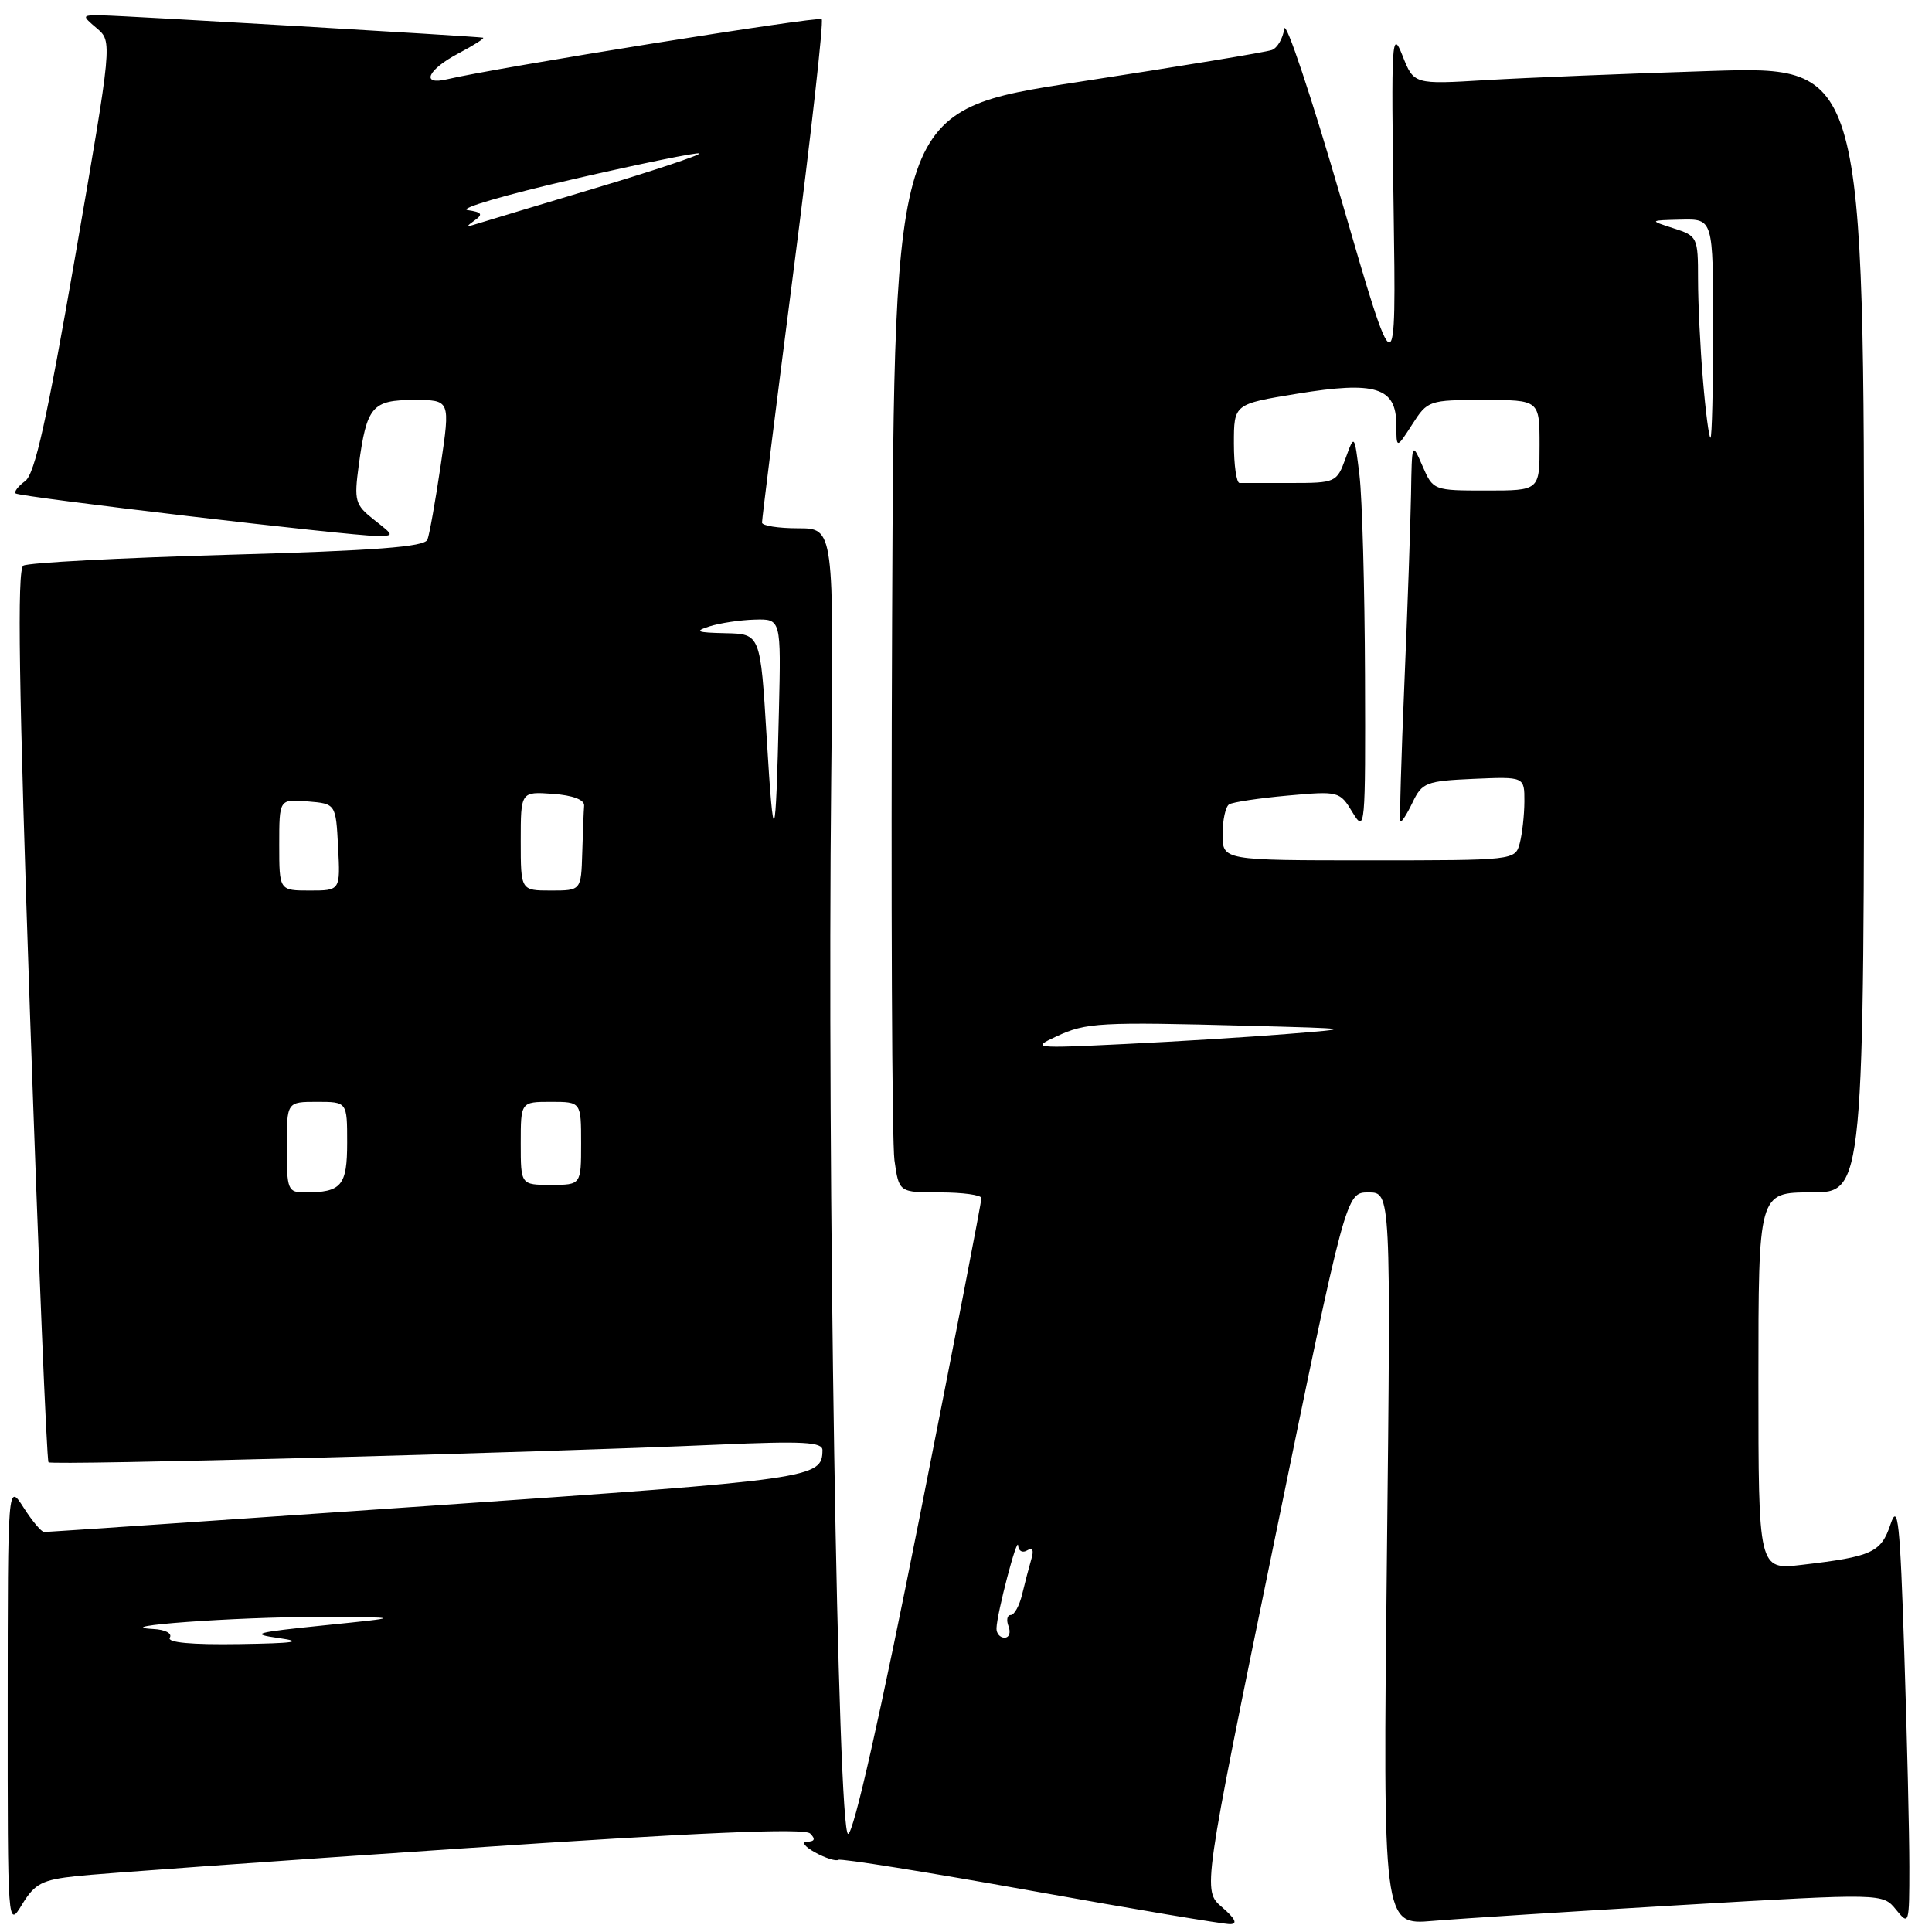 <?xml version="1.0" encoding="UTF-8" standalone="no"?>
<!DOCTYPE svg PUBLIC "-//W3C//DTD SVG 1.1//EN" "http://www.w3.org/Graphics/SVG/1.1/DTD/svg11.dtd" >
<svg xmlns="http://www.w3.org/2000/svg" xmlns:xlink="http://www.w3.org/1999/xlink" version="1.1" viewBox="0 0 256 256">
 <g >
 <path fill="currentColor"
d=" M 10.19 248.59 C 13.11 248.27 35.93 246.63 60.90 244.95 C 92.73 242.80 106.61 242.21 107.35 242.95 C 108.08 243.68 107.97 244.01 106.95 244.04 C 106.15 244.05 106.62 244.69 107.99 245.45 C 109.36 246.20 110.75 246.65 111.09 246.44 C 111.43 246.23 122.91 248.07 136.61 250.53 C 150.30 252.99 162.18 254.98 163.00 254.96 C 164.03 254.94 163.68 254.23 161.92 252.71 C 159.35 250.50 159.35 250.50 168.85 204.25 C 178.35 158.00 178.35 158.00 181.33 158.00 C 184.30 158.00 184.30 158.00 183.77 206.55 C 183.24 255.10 183.24 255.10 189.87 254.53 C 193.52 254.22 208.42 253.27 222.99 252.42 C 249.48 250.87 249.48 250.87 251.24 253.05 C 252.96 255.17 253.00 255.02 253.00 247.36 C 253.00 243.04 252.70 230.28 252.33 219.02 C 251.77 201.64 251.49 199.05 250.51 201.96 C 249.25 205.73 248.07 206.26 238.75 207.35 C 233.00 208.02 233.00 208.02 233.00 183.01 C 233.00 158.00 233.00 158.00 240.00 158.00 C 247.00 158.00 247.00 158.00 247.00 83.38 C 247.00 8.77 247.00 8.77 226.75 9.40 C 215.61 9.75 202.19 10.30 196.92 10.61 C 187.34 11.19 187.34 11.19 185.83 7.35 C 184.42 3.78 184.33 5.23 184.66 27.50 C 185.01 51.50 185.01 51.50 177.75 26.51 C 173.76 12.77 170.35 2.56 170.17 3.82 C 169.99 5.09 169.26 6.35 168.54 6.62 C 167.83 6.90 156.28 8.80 142.87 10.86 C 118.50 14.60 118.50 14.60 118.21 82.05 C 118.05 119.15 118.19 151.41 118.52 153.75 C 119.12 158.00 119.12 158.00 124.56 158.00 C 127.55 158.00 130.02 158.34 130.04 158.75 C 130.07 159.16 126.36 178.29 121.81 201.25 C 116.67 227.14 113.10 243.00 112.38 243.00 C 111.00 243.00 109.59 154.91 110.14 103.25 C 110.50 70.00 110.50 70.00 105.75 70.00 C 103.14 70.00 100.99 69.66 100.97 69.25 C 100.96 68.84 102.84 53.77 105.16 35.77 C 107.48 17.77 109.15 2.82 108.88 2.54 C 108.45 2.11 65.64 8.98 59.25 10.50 C 55.71 11.35 56.62 9.25 60.75 7.07 C 62.81 5.98 64.28 5.05 64.00 4.99 C 63.04 4.81 16.48 2.08 13.64 2.04 C 10.80 2.00 10.79 2.01 12.83 3.75 C 14.89 5.50 14.89 5.50 9.96 34.00 C 6.22 55.57 4.62 62.80 3.34 63.74 C 2.41 64.42 1.84 65.16 2.07 65.38 C 2.58 65.85 46.44 71.02 49.88 71.01 C 52.27 71.00 52.27 71.00 49.56 68.87 C 47.04 66.88 46.90 66.38 47.54 61.62 C 48.59 53.85 49.31 53.00 54.87 53.00 C 59.67 53.00 59.67 53.00 58.40 61.61 C 57.70 66.35 56.91 70.80 56.64 71.50 C 56.27 72.47 49.79 72.96 30.18 73.51 C 15.90 73.92 3.71 74.56 3.09 74.95 C 2.25 75.46 2.49 90.99 3.98 134.49 C 5.10 166.86 6.19 193.53 6.43 193.76 C 6.85 194.19 70.18 192.52 95.25 191.42 C 106.40 190.93 109.00 191.07 108.98 192.16 C 108.94 195.88 107.96 196.01 56.92 199.53 C 29.19 201.44 6.21 203.00 5.85 203.00 C 5.49 203.00 4.26 201.54 3.12 199.75 C 1.03 196.50 1.03 196.50 1.02 226.00 C 1.01 255.50 1.01 255.50 2.94 252.33 C 4.62 249.58 5.58 249.08 10.19 248.59 Z  M 22.50 217.00 C 22.85 216.43 21.90 215.93 20.31 215.85 C 13.97 215.50 31.34 214.24 42.00 214.26 C 53.50 214.29 53.50 214.29 43.00 215.36 C 33.70 216.31 33.01 216.50 37.00 217.06 C 40.35 217.54 39.00 217.74 31.69 217.85 C 25.37 217.95 22.10 217.64 22.50 217.00 Z  M 132.04 215.75 C 132.11 213.71 134.82 203.38 134.91 204.81 C 134.96 205.53 135.50 205.81 136.11 205.43 C 136.83 204.99 137.02 205.41 136.65 206.62 C 136.35 207.66 135.80 209.74 135.44 211.25 C 135.08 212.76 134.40 214.00 133.92 214.00 C 133.45 214.00 133.32 214.68 133.64 215.50 C 133.95 216.32 133.72 217.00 133.11 217.00 C 132.50 217.00 132.02 216.44 132.04 215.75 Z  M 38.00 152.00 C 38.00 146.00 38.00 146.00 42.00 146.00 C 46.00 146.00 46.00 146.00 46.00 151.39 C 46.00 157.12 45.26 158.00 40.42 158.00 C 38.13 158.00 38.00 157.68 38.00 152.00 Z  M 69.00 151.50 C 69.00 146.00 69.00 146.00 73.00 146.00 C 77.00 146.00 77.00 146.00 77.00 151.50 C 77.00 157.00 77.00 157.00 73.00 157.00 C 69.00 157.00 69.00 157.00 69.00 151.50 Z  M 140.00 137.32 C 143.92 135.49 145.67 135.39 165.50 135.92 C 179.50 136.29 179.50 136.29 170.50 137.01 C 165.55 137.41 155.88 138.01 149.00 138.34 C 136.91 138.93 136.61 138.89 140.00 137.32 Z  M 37.00 111.94 C 37.00 105.88 37.00 105.88 40.75 106.19 C 44.50 106.50 44.50 106.50 44.80 112.25 C 45.10 118.00 45.10 118.00 41.05 118.00 C 37.00 118.00 37.00 118.00 37.00 111.94 Z  M 69.00 111.44 C 69.00 104.89 69.00 104.89 73.25 105.19 C 75.89 105.38 77.46 105.97 77.40 106.75 C 77.34 107.44 77.23 110.25 77.15 113.00 C 77.00 118.00 77.00 118.00 73.00 118.00 C 69.00 118.00 69.00 118.00 69.00 111.44 Z  M 162.00 110.56 C 162.00 108.67 162.39 106.87 162.87 106.58 C 163.36 106.28 166.84 105.76 170.62 105.42 C 177.39 104.81 177.53 104.84 179.22 107.65 C 180.89 110.40 180.94 109.80 180.87 89.50 C 180.83 77.95 180.50 66.03 180.14 63.00 C 179.47 57.50 179.47 57.50 178.29 60.75 C 177.13 63.93 176.97 64.00 171.05 64.00 C 167.72 64.00 164.66 64.00 164.25 64.00 C 163.84 64.00 163.50 61.65 163.50 58.77 C 163.50 53.54 163.50 53.54 171.88 52.17 C 182.26 50.47 184.99 51.32 185.02 56.23 C 185.03 59.50 185.03 59.50 187.12 56.25 C 189.16 53.06 189.34 53.00 196.60 53.00 C 204.00 53.00 204.00 53.00 204.00 59.00 C 204.00 65.00 204.00 65.00 196.95 65.00 C 189.96 65.00 189.89 64.98 188.49 61.75 C 187.09 58.53 187.08 58.57 186.97 65.50 C 186.90 69.35 186.51 80.60 186.09 90.50 C 185.67 100.40 185.43 108.65 185.57 108.83 C 185.71 109.00 186.43 107.88 187.17 106.33 C 188.43 103.69 188.97 103.48 195.26 103.20 C 202.00 102.91 202.00 102.91 201.99 106.20 C 201.98 108.02 201.70 110.51 201.37 111.75 C 200.77 113.99 200.64 114.00 181.38 114.00 C 162.00 114.00 162.00 114.00 162.00 110.56 Z  M 101.59 97.75 C 100.76 84.00 100.76 84.00 96.13 83.90 C 92.32 83.82 91.94 83.66 94.00 83.00 C 95.38 82.56 98.08 82.15 100.00 82.10 C 103.50 82.00 103.50 82.00 103.21 94.25 C 102.79 112.36 102.51 112.98 101.59 97.75 Z  M 225.65 50.35 C 225.29 46.14 225.00 40.13 225.00 36.99 C 225.00 31.44 224.92 31.26 221.75 30.25 C 218.50 29.20 218.50 29.20 222.75 29.10 C 227.00 29.00 227.00 29.00 227.00 43.50 C 227.00 51.48 226.84 58.00 226.65 58.00 C 226.45 58.00 226.00 54.56 225.65 50.35 Z  M 62.91 29.19 C 64.04 28.39 63.85 28.11 61.97 27.84 C 60.67 27.65 66.96 25.81 75.96 23.74 C 84.95 21.67 92.47 20.14 92.66 20.33 C 92.86 20.53 86.63 22.61 78.81 24.95 C 71.00 27.29 63.91 29.43 63.05 29.70 C 61.76 30.11 61.74 30.02 62.91 29.19 Z "/>
</g>
</svg>